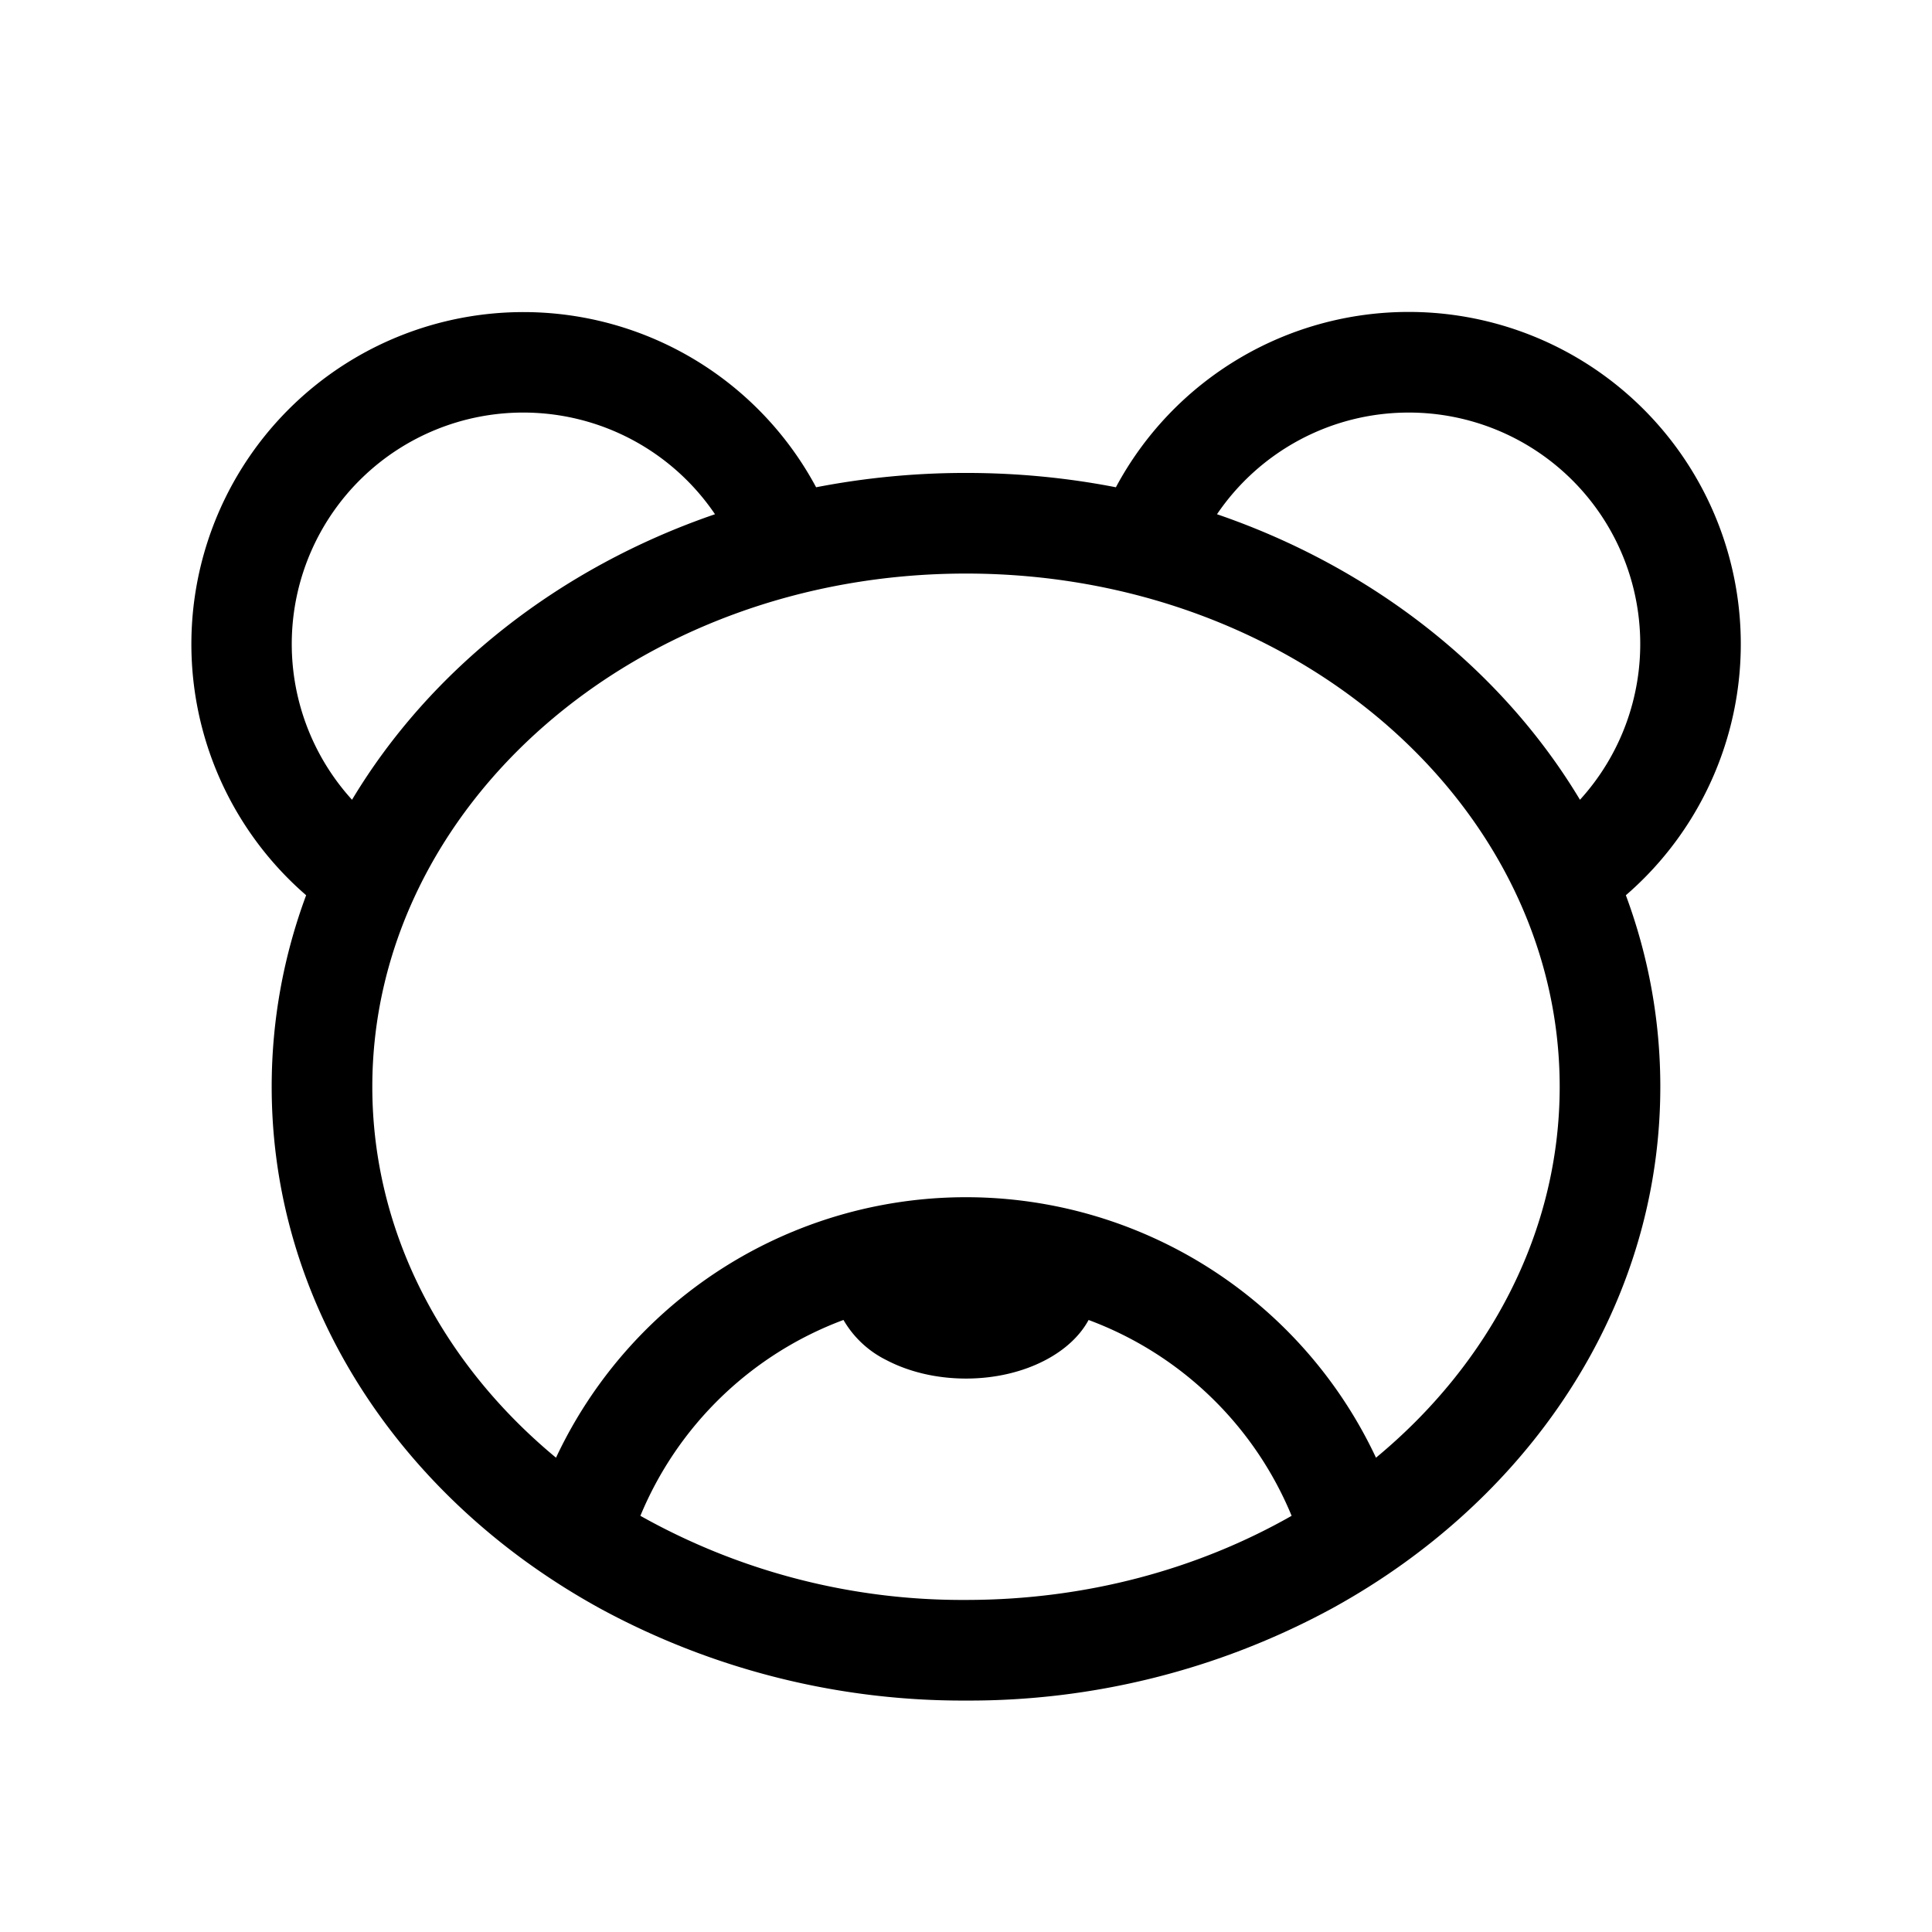 <svg width="24" height="24" viewBox="0 0 24 24" xmlns="http://www.w3.org/2000/svg"><path d="M17.5 3.875a4.125 4.125 0 0 1 2.697 7.246c.278.749.428 1.548.428 2.379 0 2.39-1.243 4.519-3.18 5.914-.283.204-.58.391-.89.562l-.037.02A9.439 9.439 0 0 1 12 21.125a9.44 9.44 0 0 1-4.518-1.129 8.746 8.746 0 0 1-.882-.55l-.045-.032c-1.937-1.395-3.18-3.524-3.18-5.914 0-.83.15-1.63.428-2.379a4.125 4.125 0 1 1 6.335-5.068A9.75 9.75 0 0 1 12 5.875c.64 0 1.262.061 1.862.178A4.124 4.124 0 0 1 17.5 3.875Zm-3.977 12.522c-.11.204-.3.374-.533.497-.276.146-.62.231-.99.231s-.714-.085-.99-.23a1.261 1.261 0 0 1-.532-.498 4.39 4.39 0 0 0-2.523 2.433A8.17 8.17 0 0 0 12 19.875c1.5 0 2.887-.386 4.045-1.045a4.377 4.377 0 0 0-2.523-2.433ZM12 7.125c-4.116 0-7.375 2.9-7.375 6.375 0 1.799.87 3.44 2.282 4.608a5.626 5.626 0 0 1 10.186 0c1.412-1.168 2.282-2.81 2.282-4.608 0-3.475-3.26-6.375-7.375-6.375Zm-5.5-2a2.875 2.875 0 0 0-2.127 4.81c.968-1.614 2.57-2.882 4.509-3.547A2.876 2.876 0 0 0 6.5 5.125Zm11 0c-.975 0-1.858.49-2.382 1.263 1.94.665 3.541 1.933 4.509 3.547a2.875 2.875 0 0 0-2.127-4.81Z"/></svg>